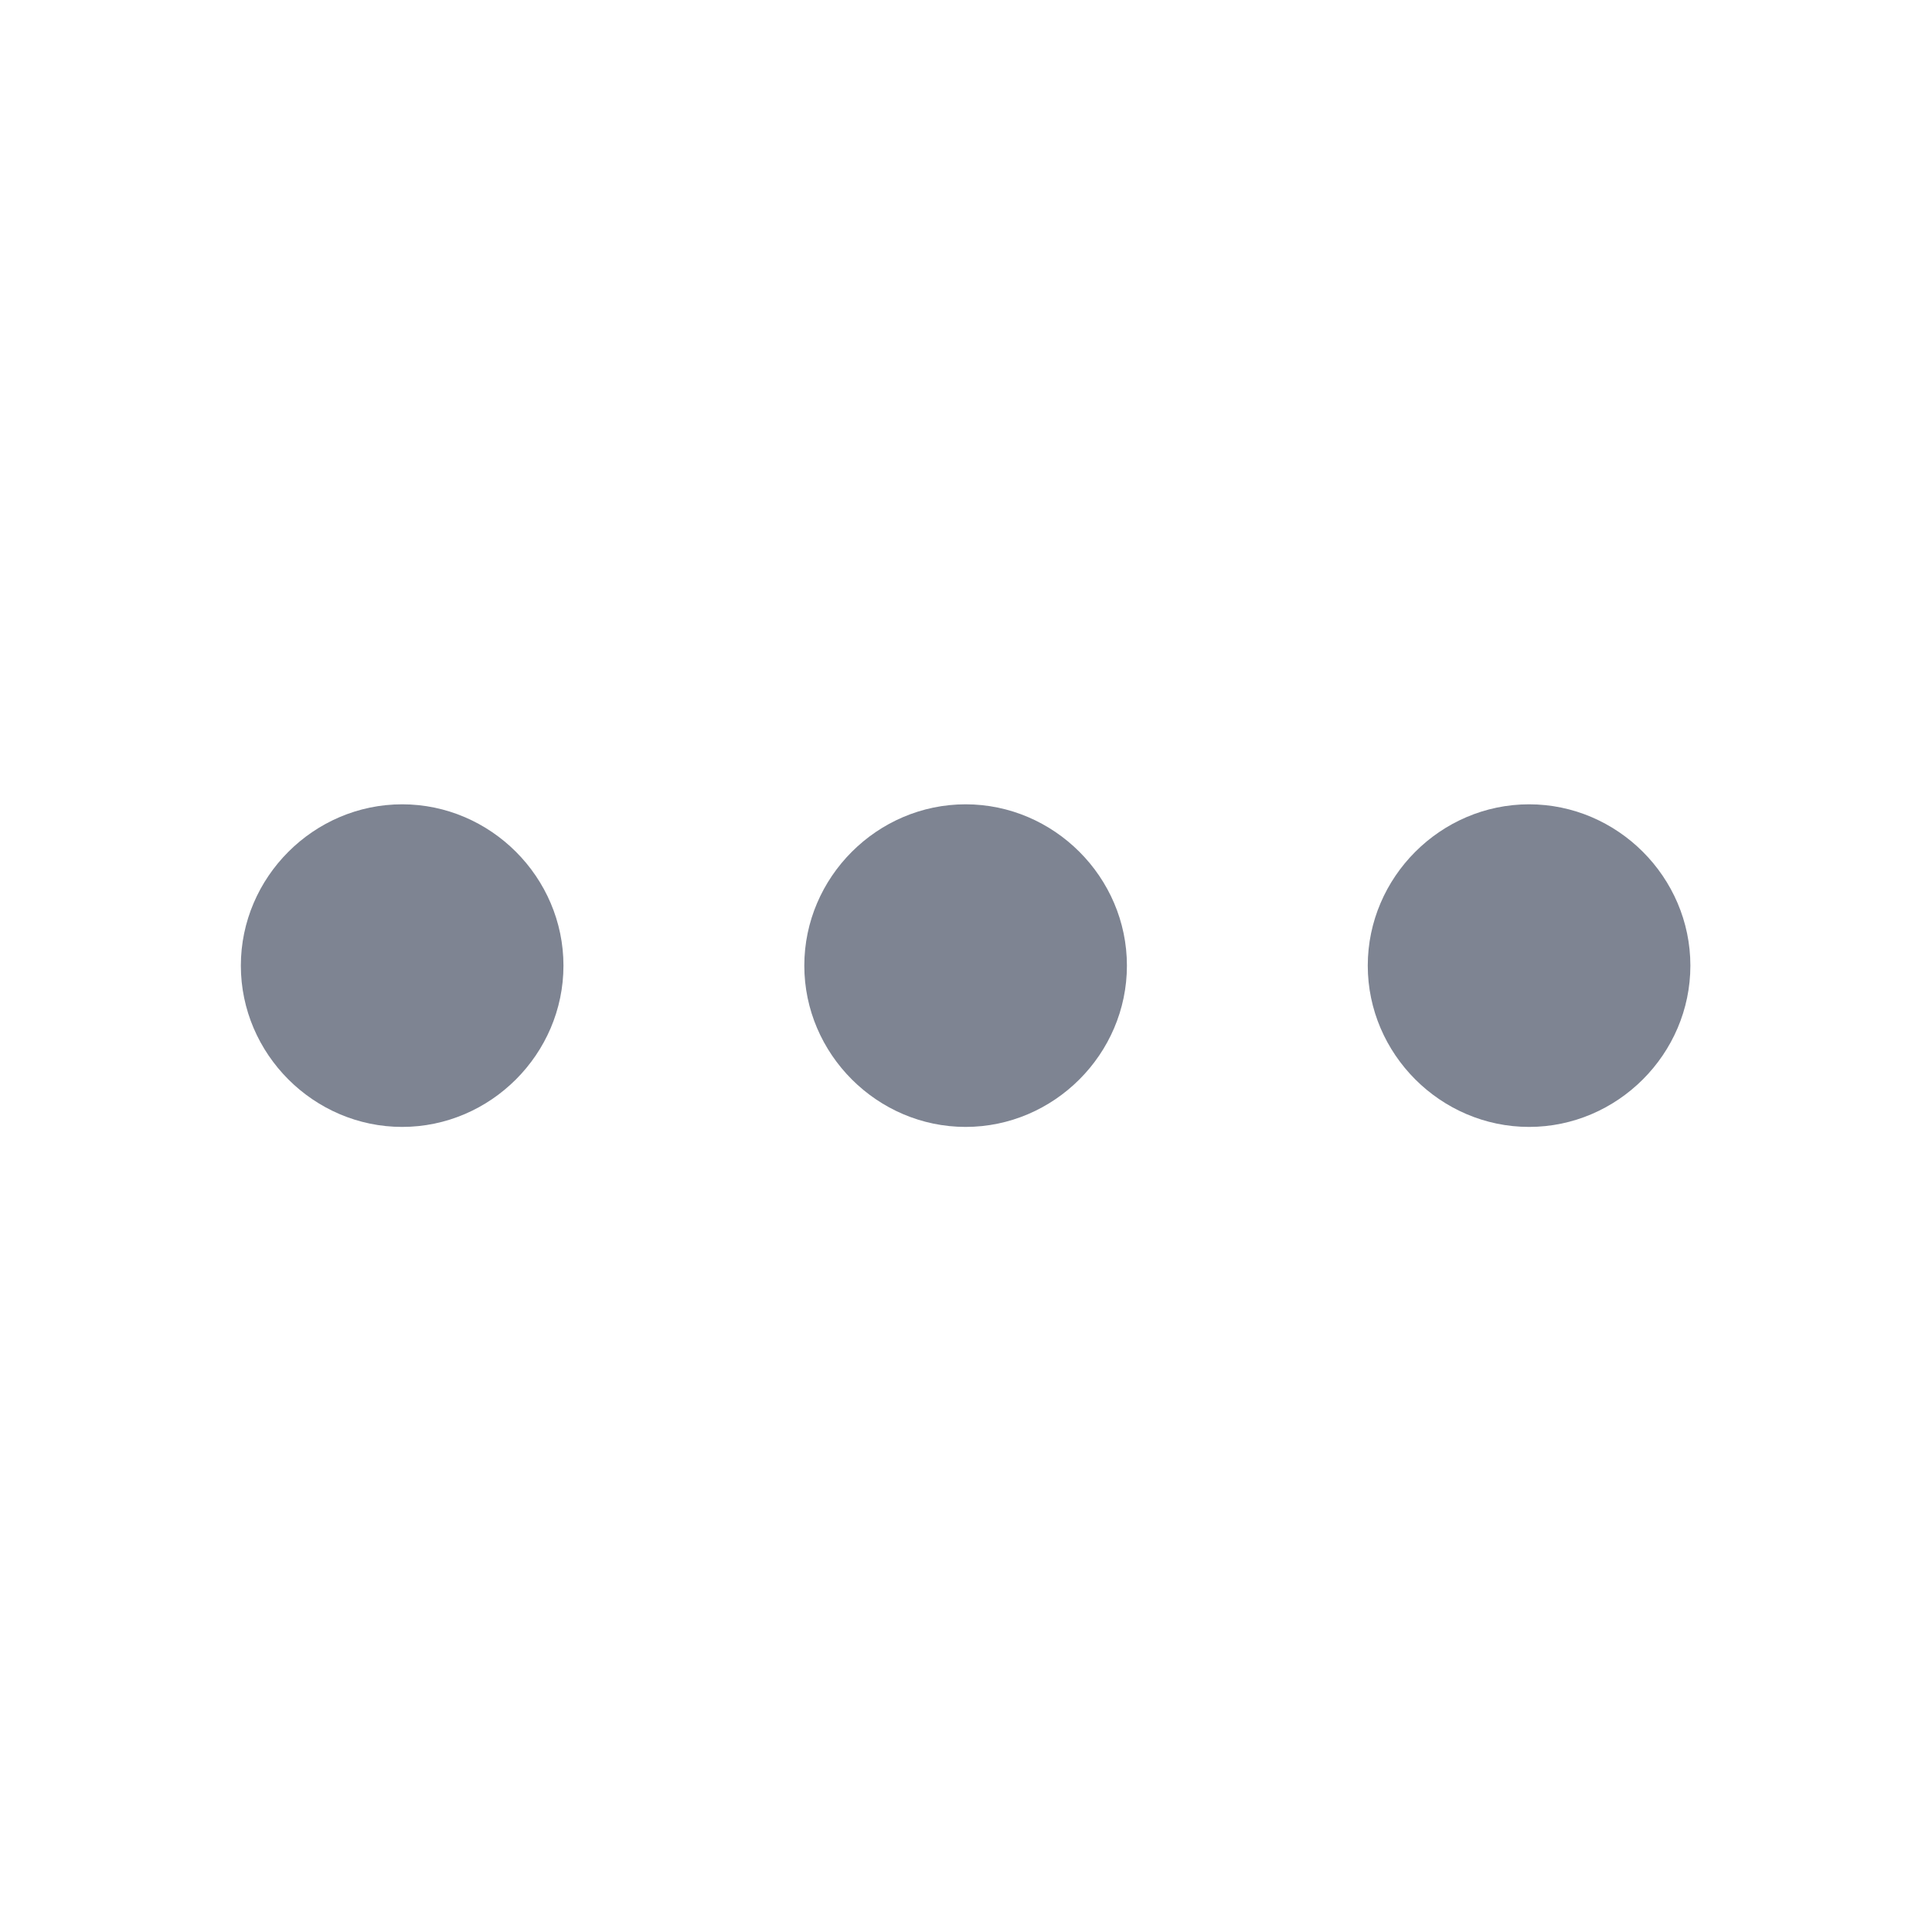 <svg width="17.487" height="17.487" viewBox="0 0 17.487 17.487" fill="none" xmlns="http://www.w3.org/2000/svg" xmlns:xlink="http://www.w3.org/1999/xlink">
	<desc>
			Created with Pixso.
	</desc>
	<defs/>
	<rect id="vuesax/linear/more" rx="-0.364" width="16.759" height="16.759" transform="translate(0.364 0.364)" fill="#FFFFFF" fill-opacity="0"/>
	<path id="Vector" d="M3.64 7.28C2.84 7.28 2.18 7.94 2.18 8.74C2.18 9.54 2.84 10.2 3.64 10.2C4.44 10.2 5.1 9.54 5.1 8.74C5.1 7.94 4.44 7.28 3.64 7.28Z" fill="#7E8492" fill-opacity="1" fill-rule="nonzero"/>
	<path id="Vector" d="M13.84 7.28C13.04 7.28 12.38 7.94 12.38 8.74C12.38 9.54 13.04 10.2 13.84 10.2C14.64 10.2 15.3 9.54 15.3 8.74C15.3 7.94 14.64 7.28 13.84 7.28Z" fill="#7E8492" fill-opacity="1" fill-rule="nonzero"/>
	<path id="Vector" d="M8.74 7.28C7.94 7.28 7.28 7.94 7.28 8.74C7.28 9.54 7.94 10.2 8.74 10.2C9.54 10.2 10.2 9.54 10.2 8.74C10.2 7.94 9.54 7.28 8.74 7.28Z" fill="#7E8492" fill-opacity="1" fill-rule="nonzero"/>
	<g opacity="0">
		<path id="Vector" d="M0 0L17.48 0L17.48 17.48L0 17.48L0 0Z" fill="#7E8492" fill-opacity="1" fill-rule="evenodd"/>
	</g>
</svg>
